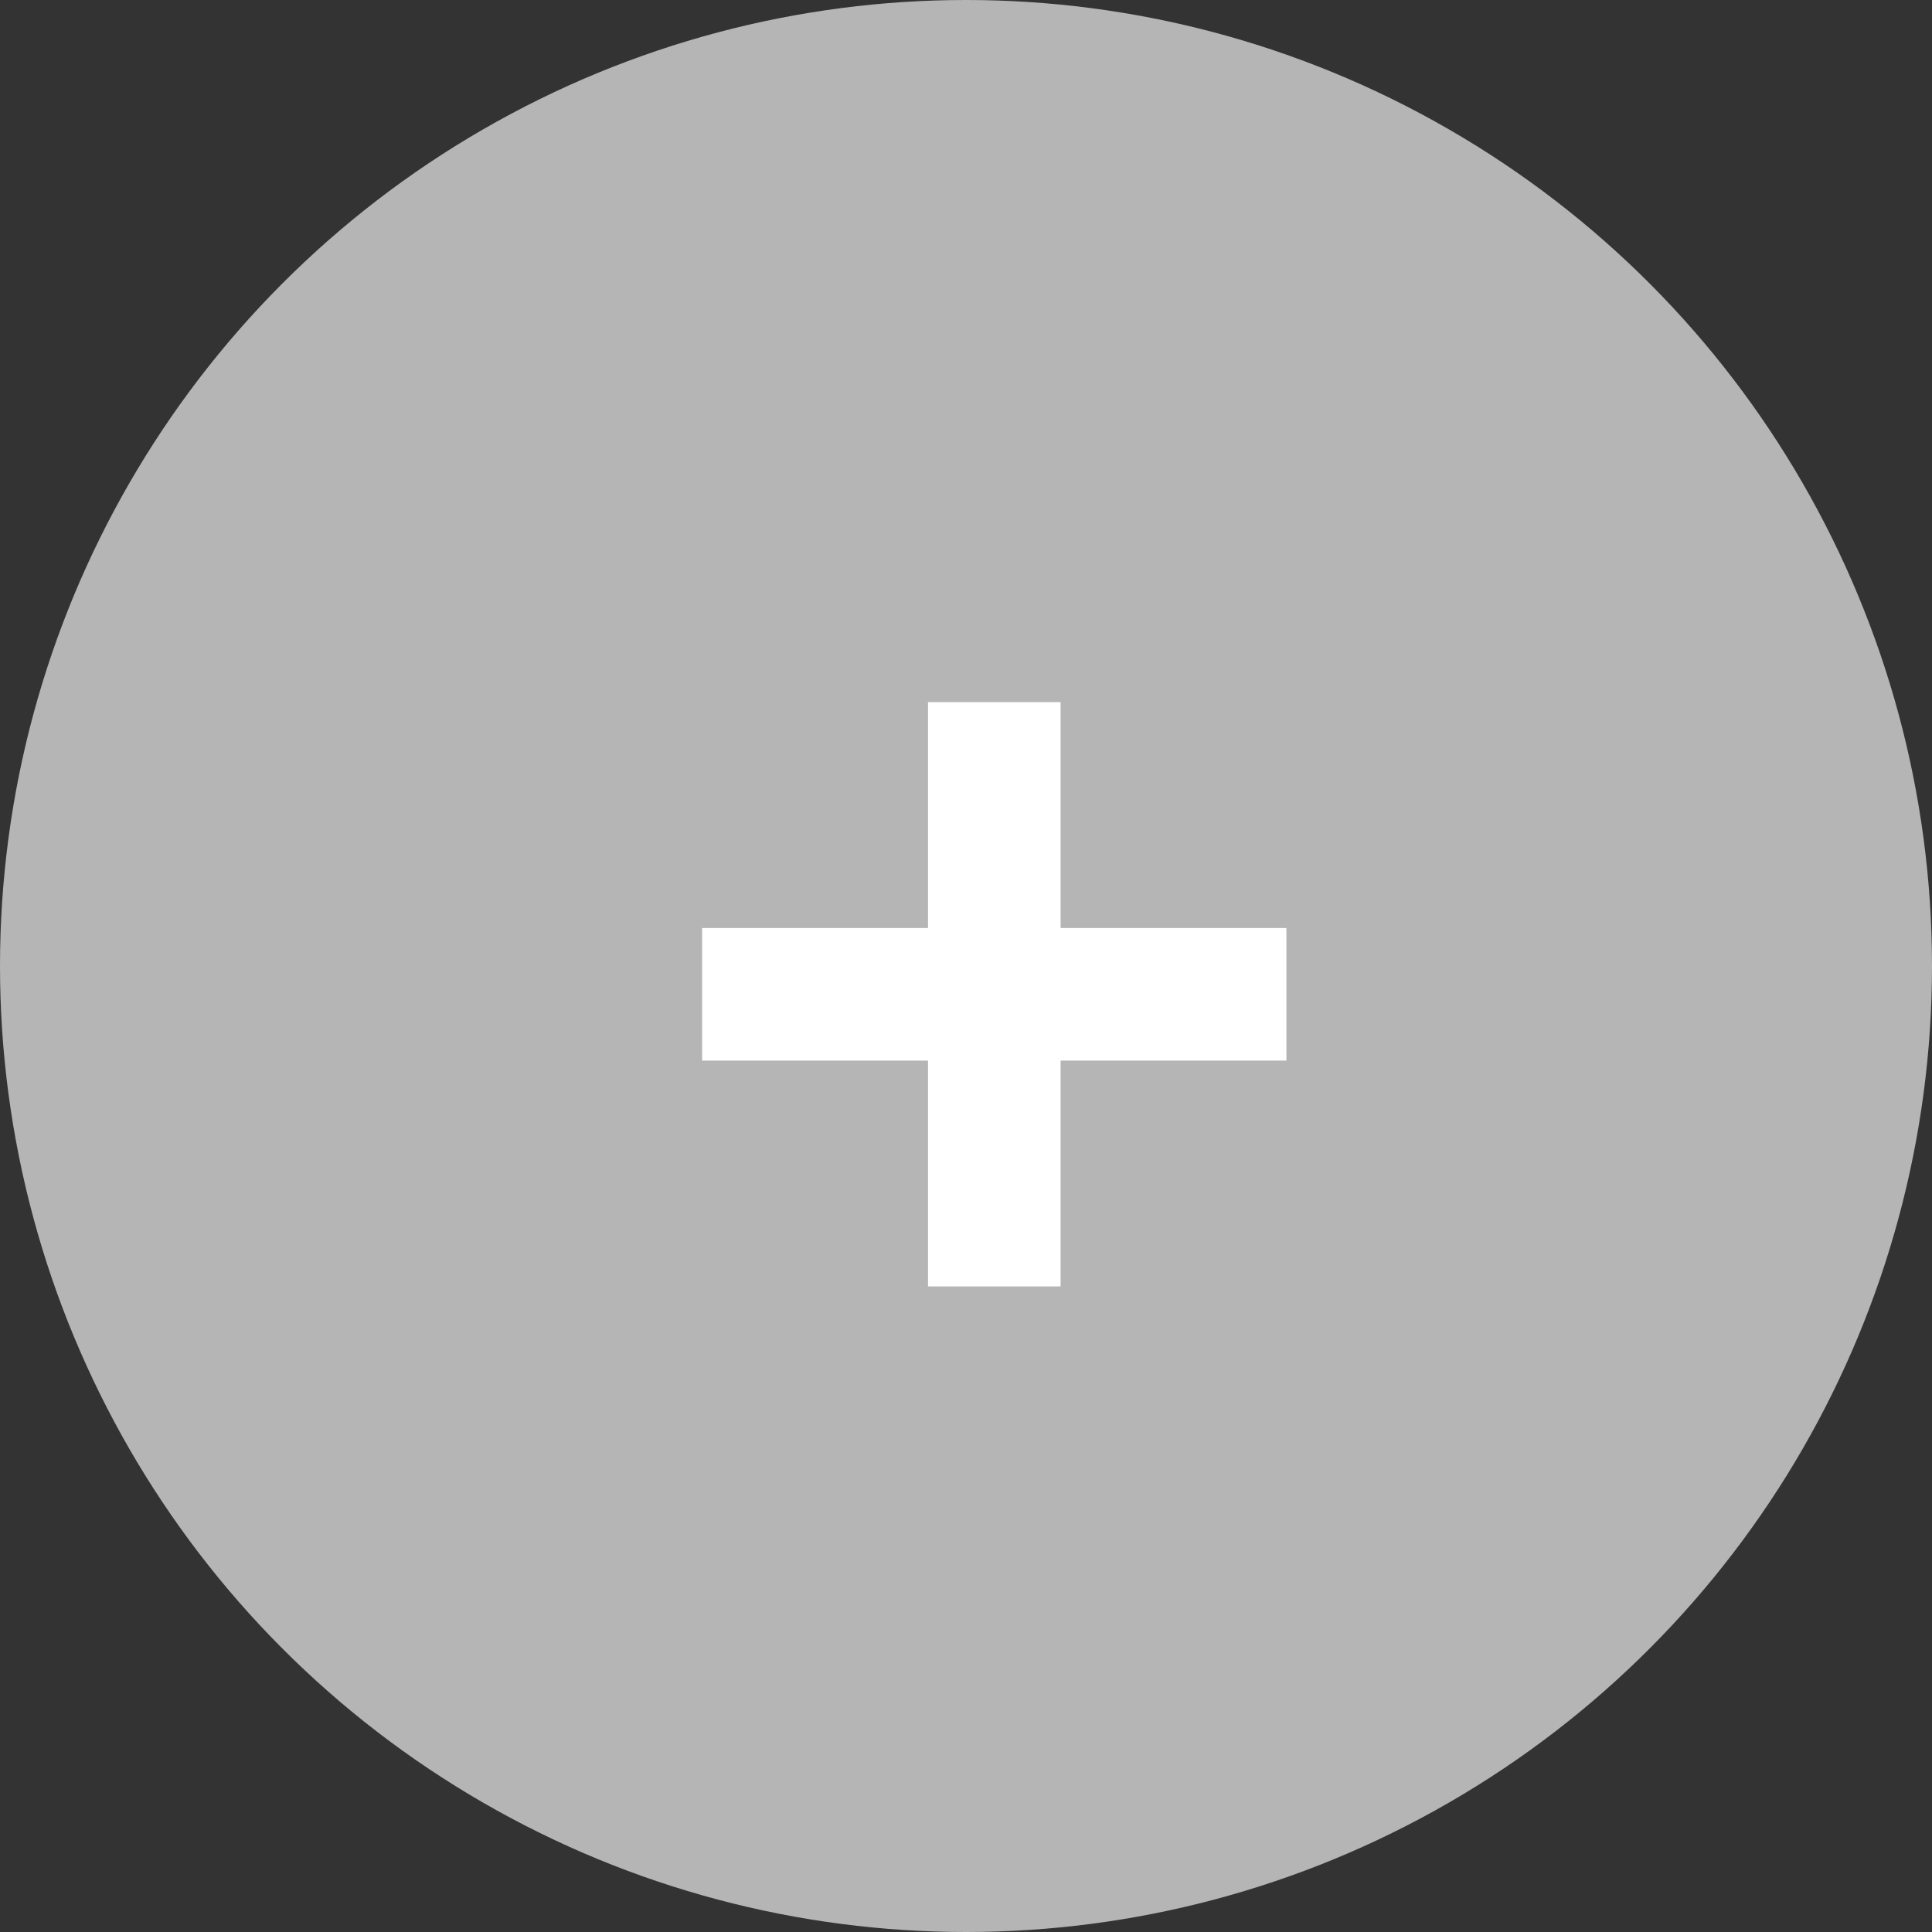 <svg width="26" height="26" viewBox="0 0 26 26" fill="none" xmlns="http://www.w3.org/2000/svg">
<rect x="0" y="0" width="26" height="26" fill="#333333" stroke="none"/>
<circle cx="13" cy="13" r="13" fill="#B5B5B5"/>
<path d="M12.489 17.312V9.449H14.273V17.312H12.489ZM9.449 14.273V12.489H17.312V14.273H9.449Z" fill="white"/>
</svg>
